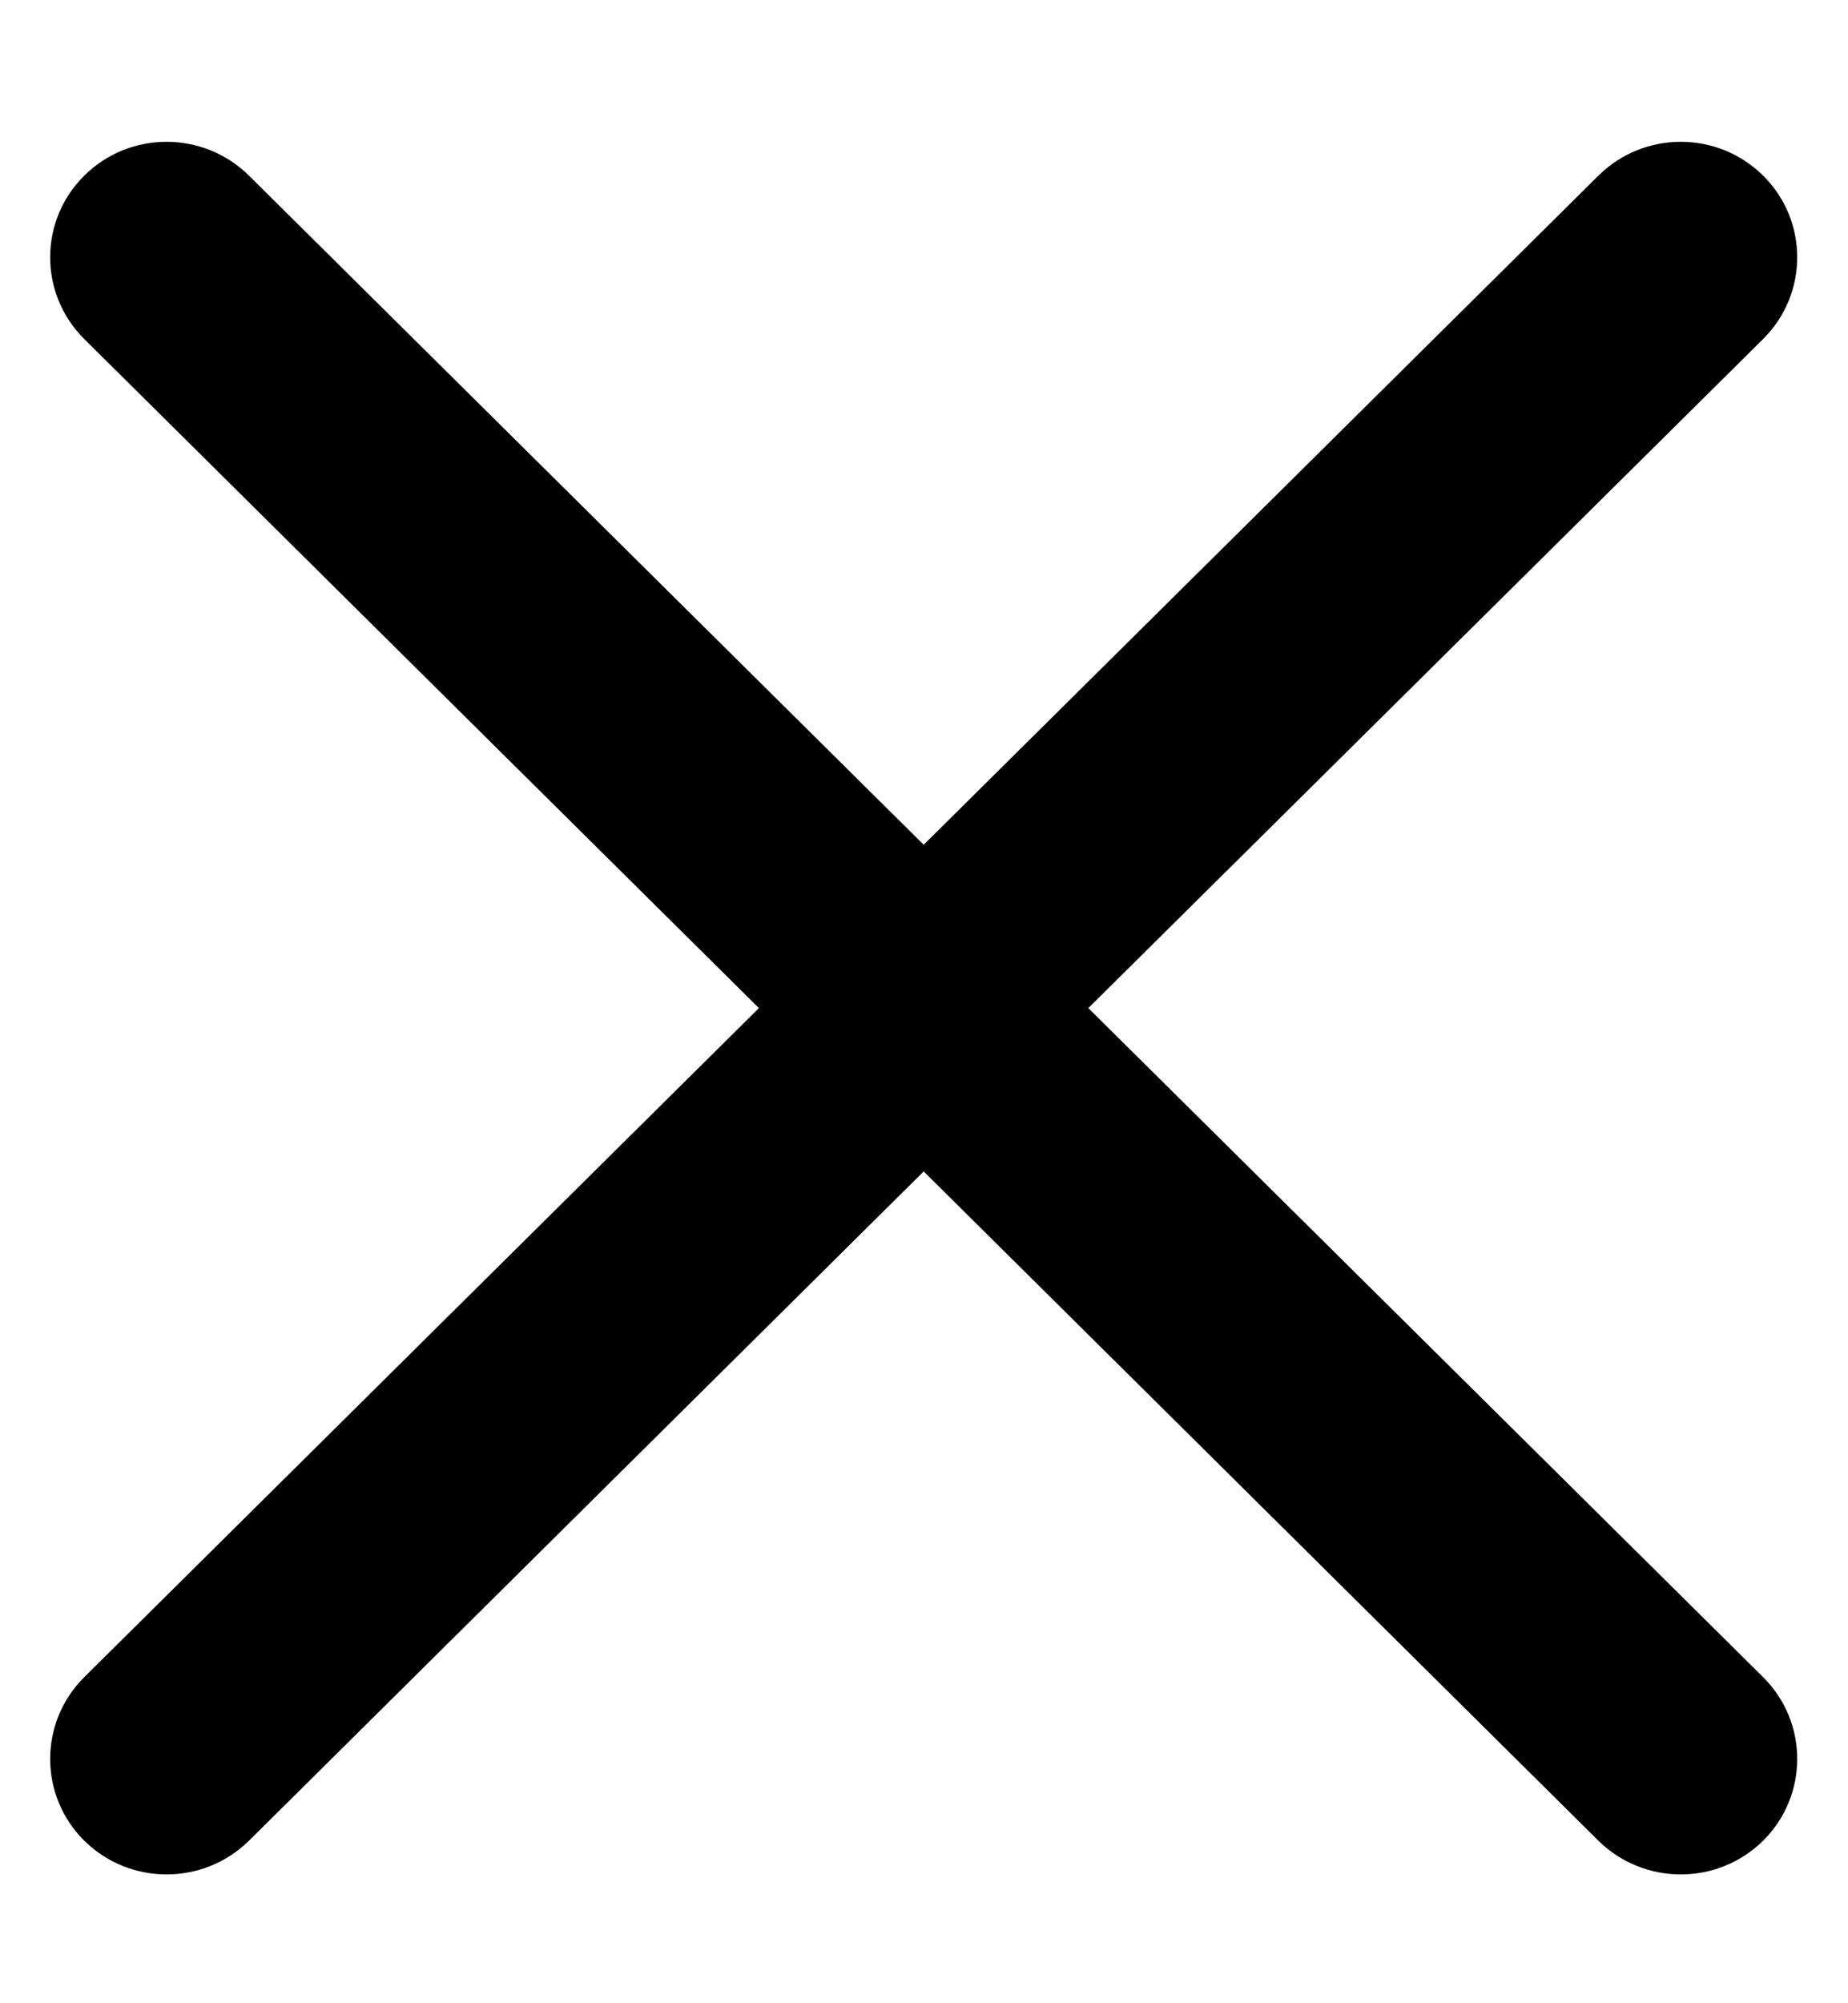 <svg 
 xmlns="http://www.w3.org/2000/svg"
 xmlns:xlink="http://www.w3.org/1999/xlink"
 width="12px" height="13px">
<path fill-rule="evenodd"  fill="rgb(0, 0, 0)"
 d="M7.067,6.542 L11.449,2.200 C11.744,1.907 11.744,1.432 11.449,1.140 C11.154,0.847 10.675,0.847 10.379,1.140 L5.998,5.482 L1.617,1.140 C1.321,0.847 0.842,0.847 0.547,1.140 C0.252,1.432 0.252,1.907 0.547,2.200 L4.928,6.542 L0.547,10.884 C0.252,11.177 0.252,11.652 0.547,11.945 C0.695,12.091 0.888,12.164 1.082,12.164 C1.275,12.164 1.469,12.091 1.617,11.945 L5.998,7.602 L10.379,11.945 C10.527,12.091 10.721,12.164 10.914,12.164 C11.108,12.164 11.301,12.091 11.449,11.945 C11.744,11.652 11.744,11.177 11.449,10.884 L7.067,6.542 Z"/>
</svg>